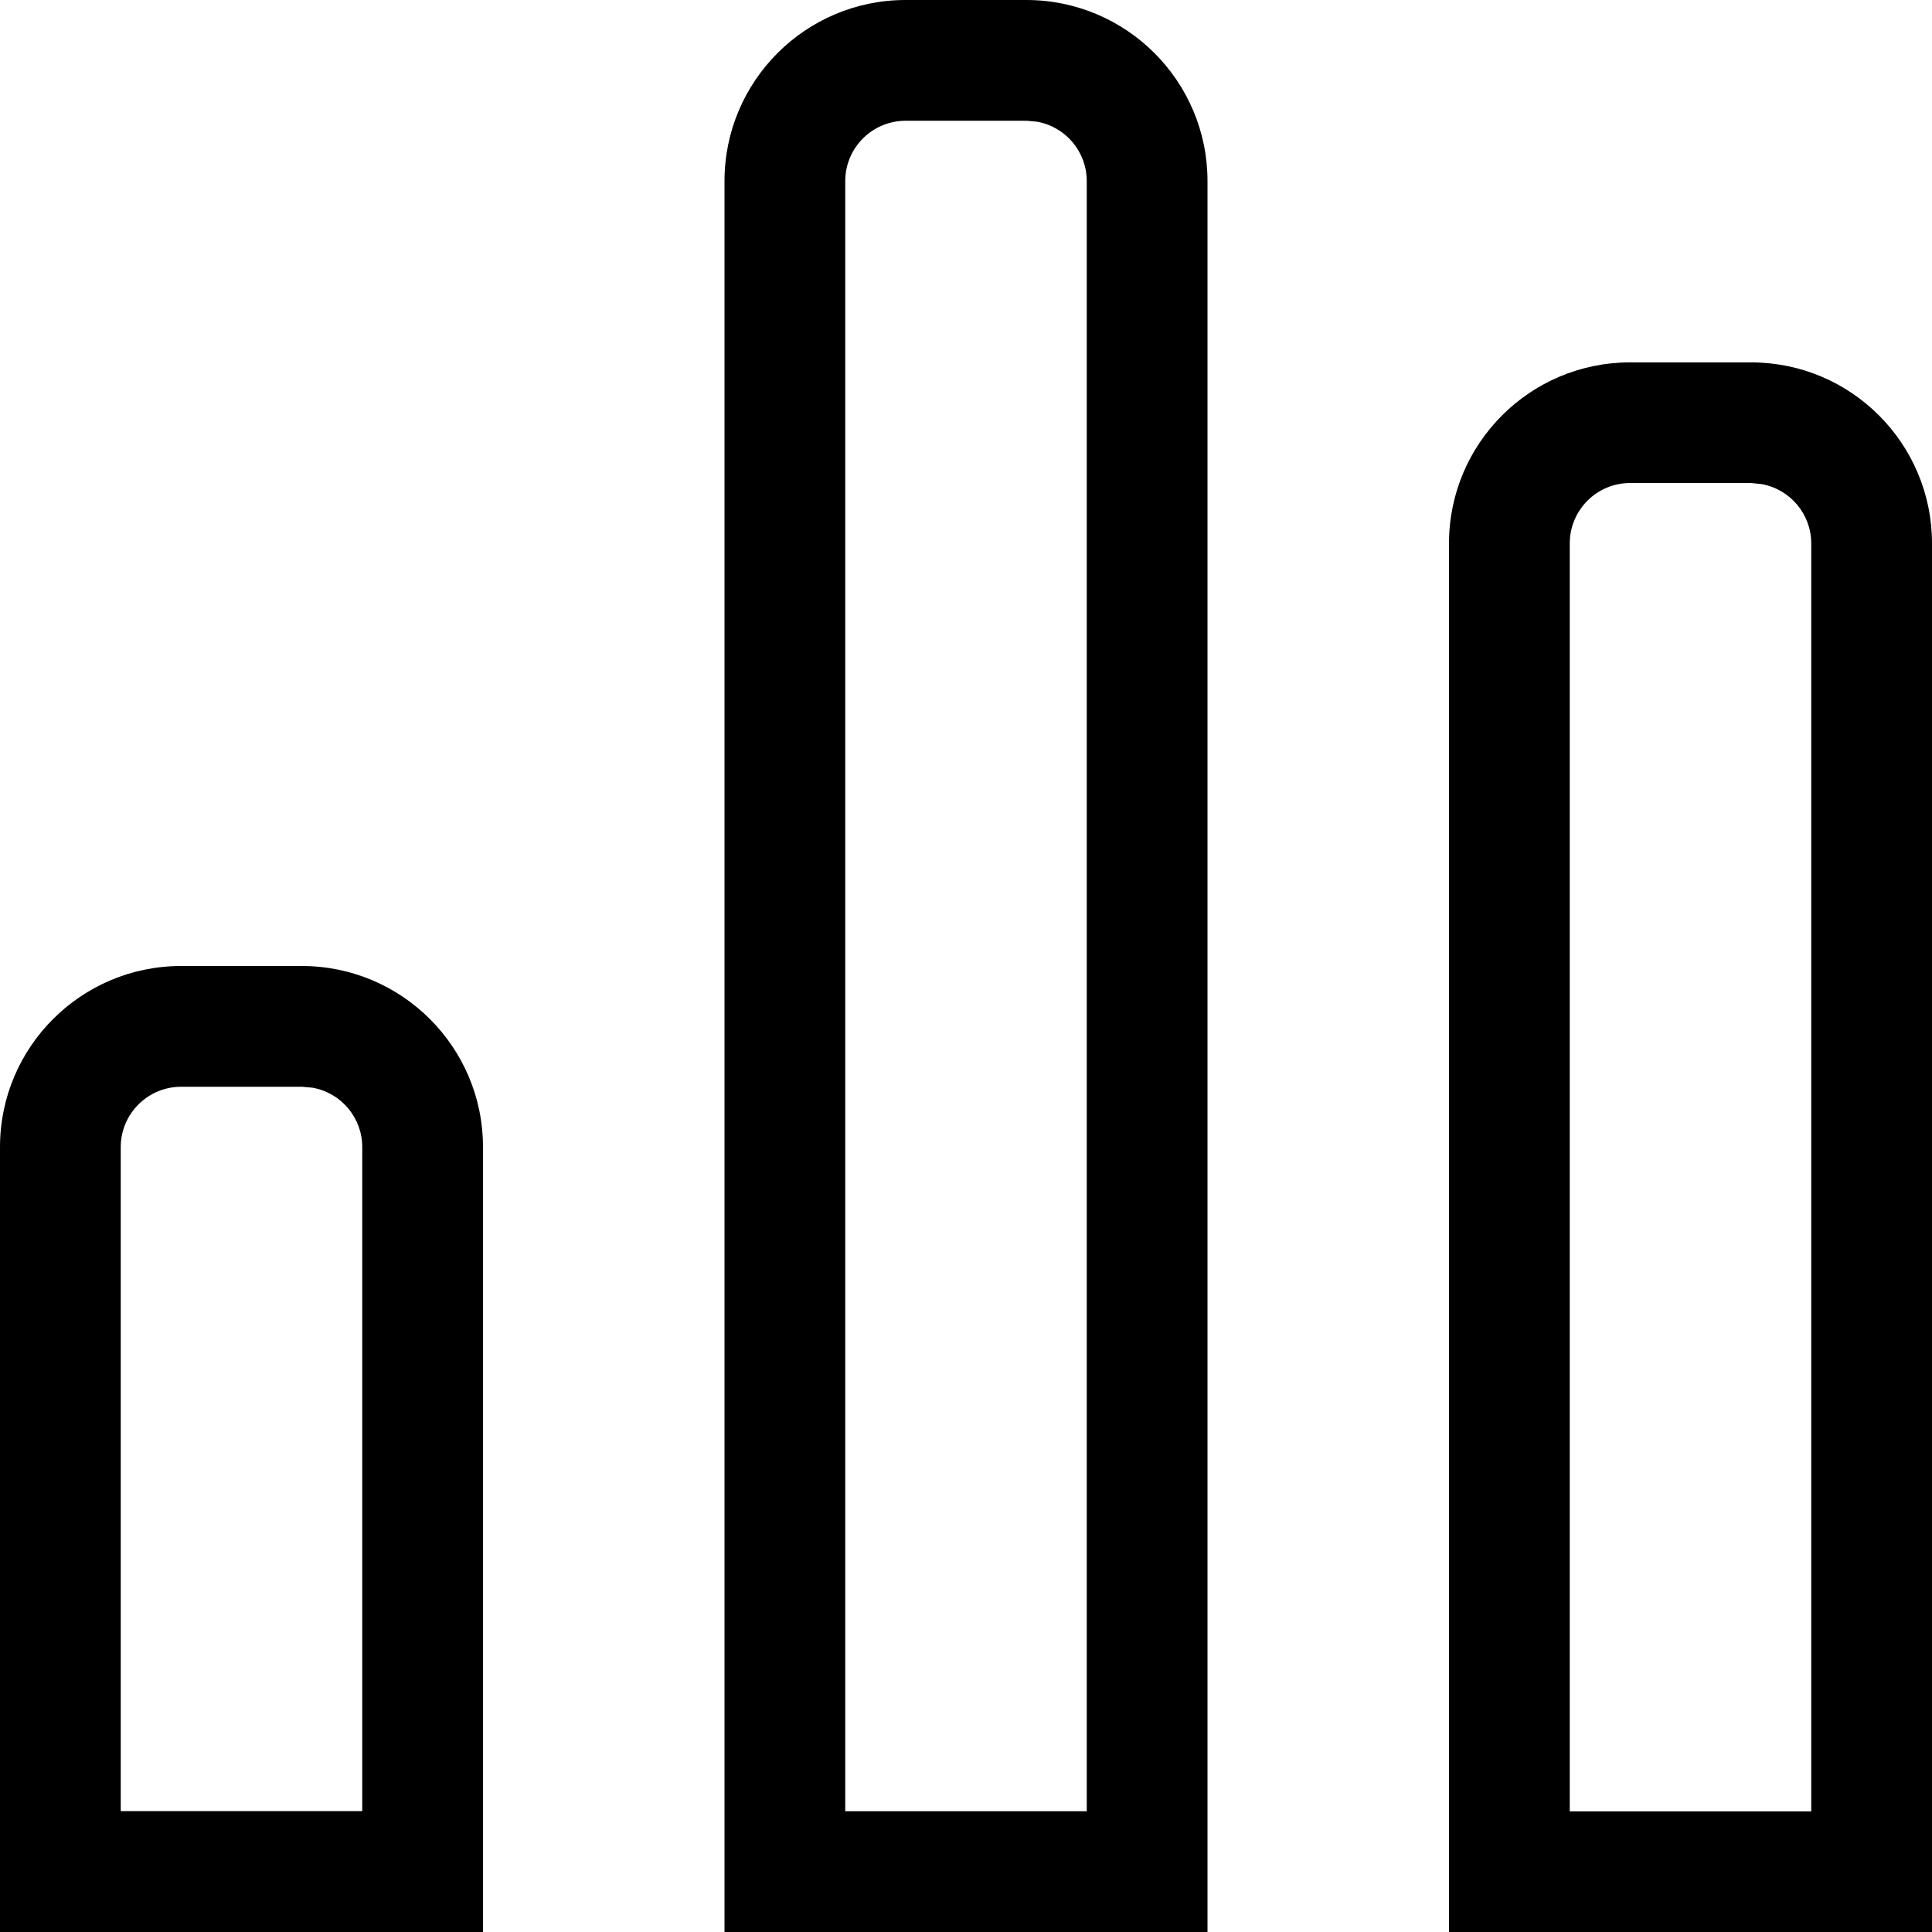 <?xml version="1.0" encoding="utf-8"?>
<!-- 
  Copyright (c) 2021, WSO2 Inc. (http://www.wso2.com). All Rights Reserved.
 
 - This software is the property of WSO2 Inc. and its suppliers, if any.
 - Dissemination of any information or reproduction of any material contained
 - herein is strictly forbidden, unless permitted by WSO2 in accordance with
 - the WSO2 Commercial License available at http://wso2.com/licenses.
 - For specific language governing the permissions and limitations under
 - this license, please see the license as well as any agreement you’ve
 - entered into with WSO2 governing the purchase of this software and any
 - associated services.
 -->
<svg version="1.1" id="line-chart" x="0px" y="0px" viewBox="0 0 14 14">
<path id="Combined_Shape" d="M8.75,14h-3.5V1.312C5.25,0.588,5.838,0,6.562,0h0.875
	C8.162,0,8.75,0.588,8.75,1.312V14L8.75,14z M6.125,1.312V13.125h1.75V1.312
	C7.875,1.101,7.724,0.92,7.516,0.882L7.438,0.875h-0.875C6.321,0.875,6.125,1.071,6.125,1.312z
	 M3.5,14H0V8.312C0,7.588,0.588,7,1.312,7h0.875C2.912,7,3.5,7.588,3.5,8.312V14L3.5,14z M0.875,8.312v4.812
	h1.75V8.312c0-0.211-0.151-0.392-0.359-0.43L2.188,7.875h-0.875
	C1.071,7.875,0.875,8.071,0.875,8.312z M14,14h-3.5V3.938c0-0.725,0.588-1.312,1.312-1.312h0.875
	C13.412,2.625,14,3.213,14,3.938V14L14,14z M11.375,3.938v9.188h1.75V3.938
	c0-0.211-0.151-0.392-0.359-0.43L12.688,3.5h-0.875C11.571,3.5,11.375,3.696,11.375,3.938z"/>
</svg>
